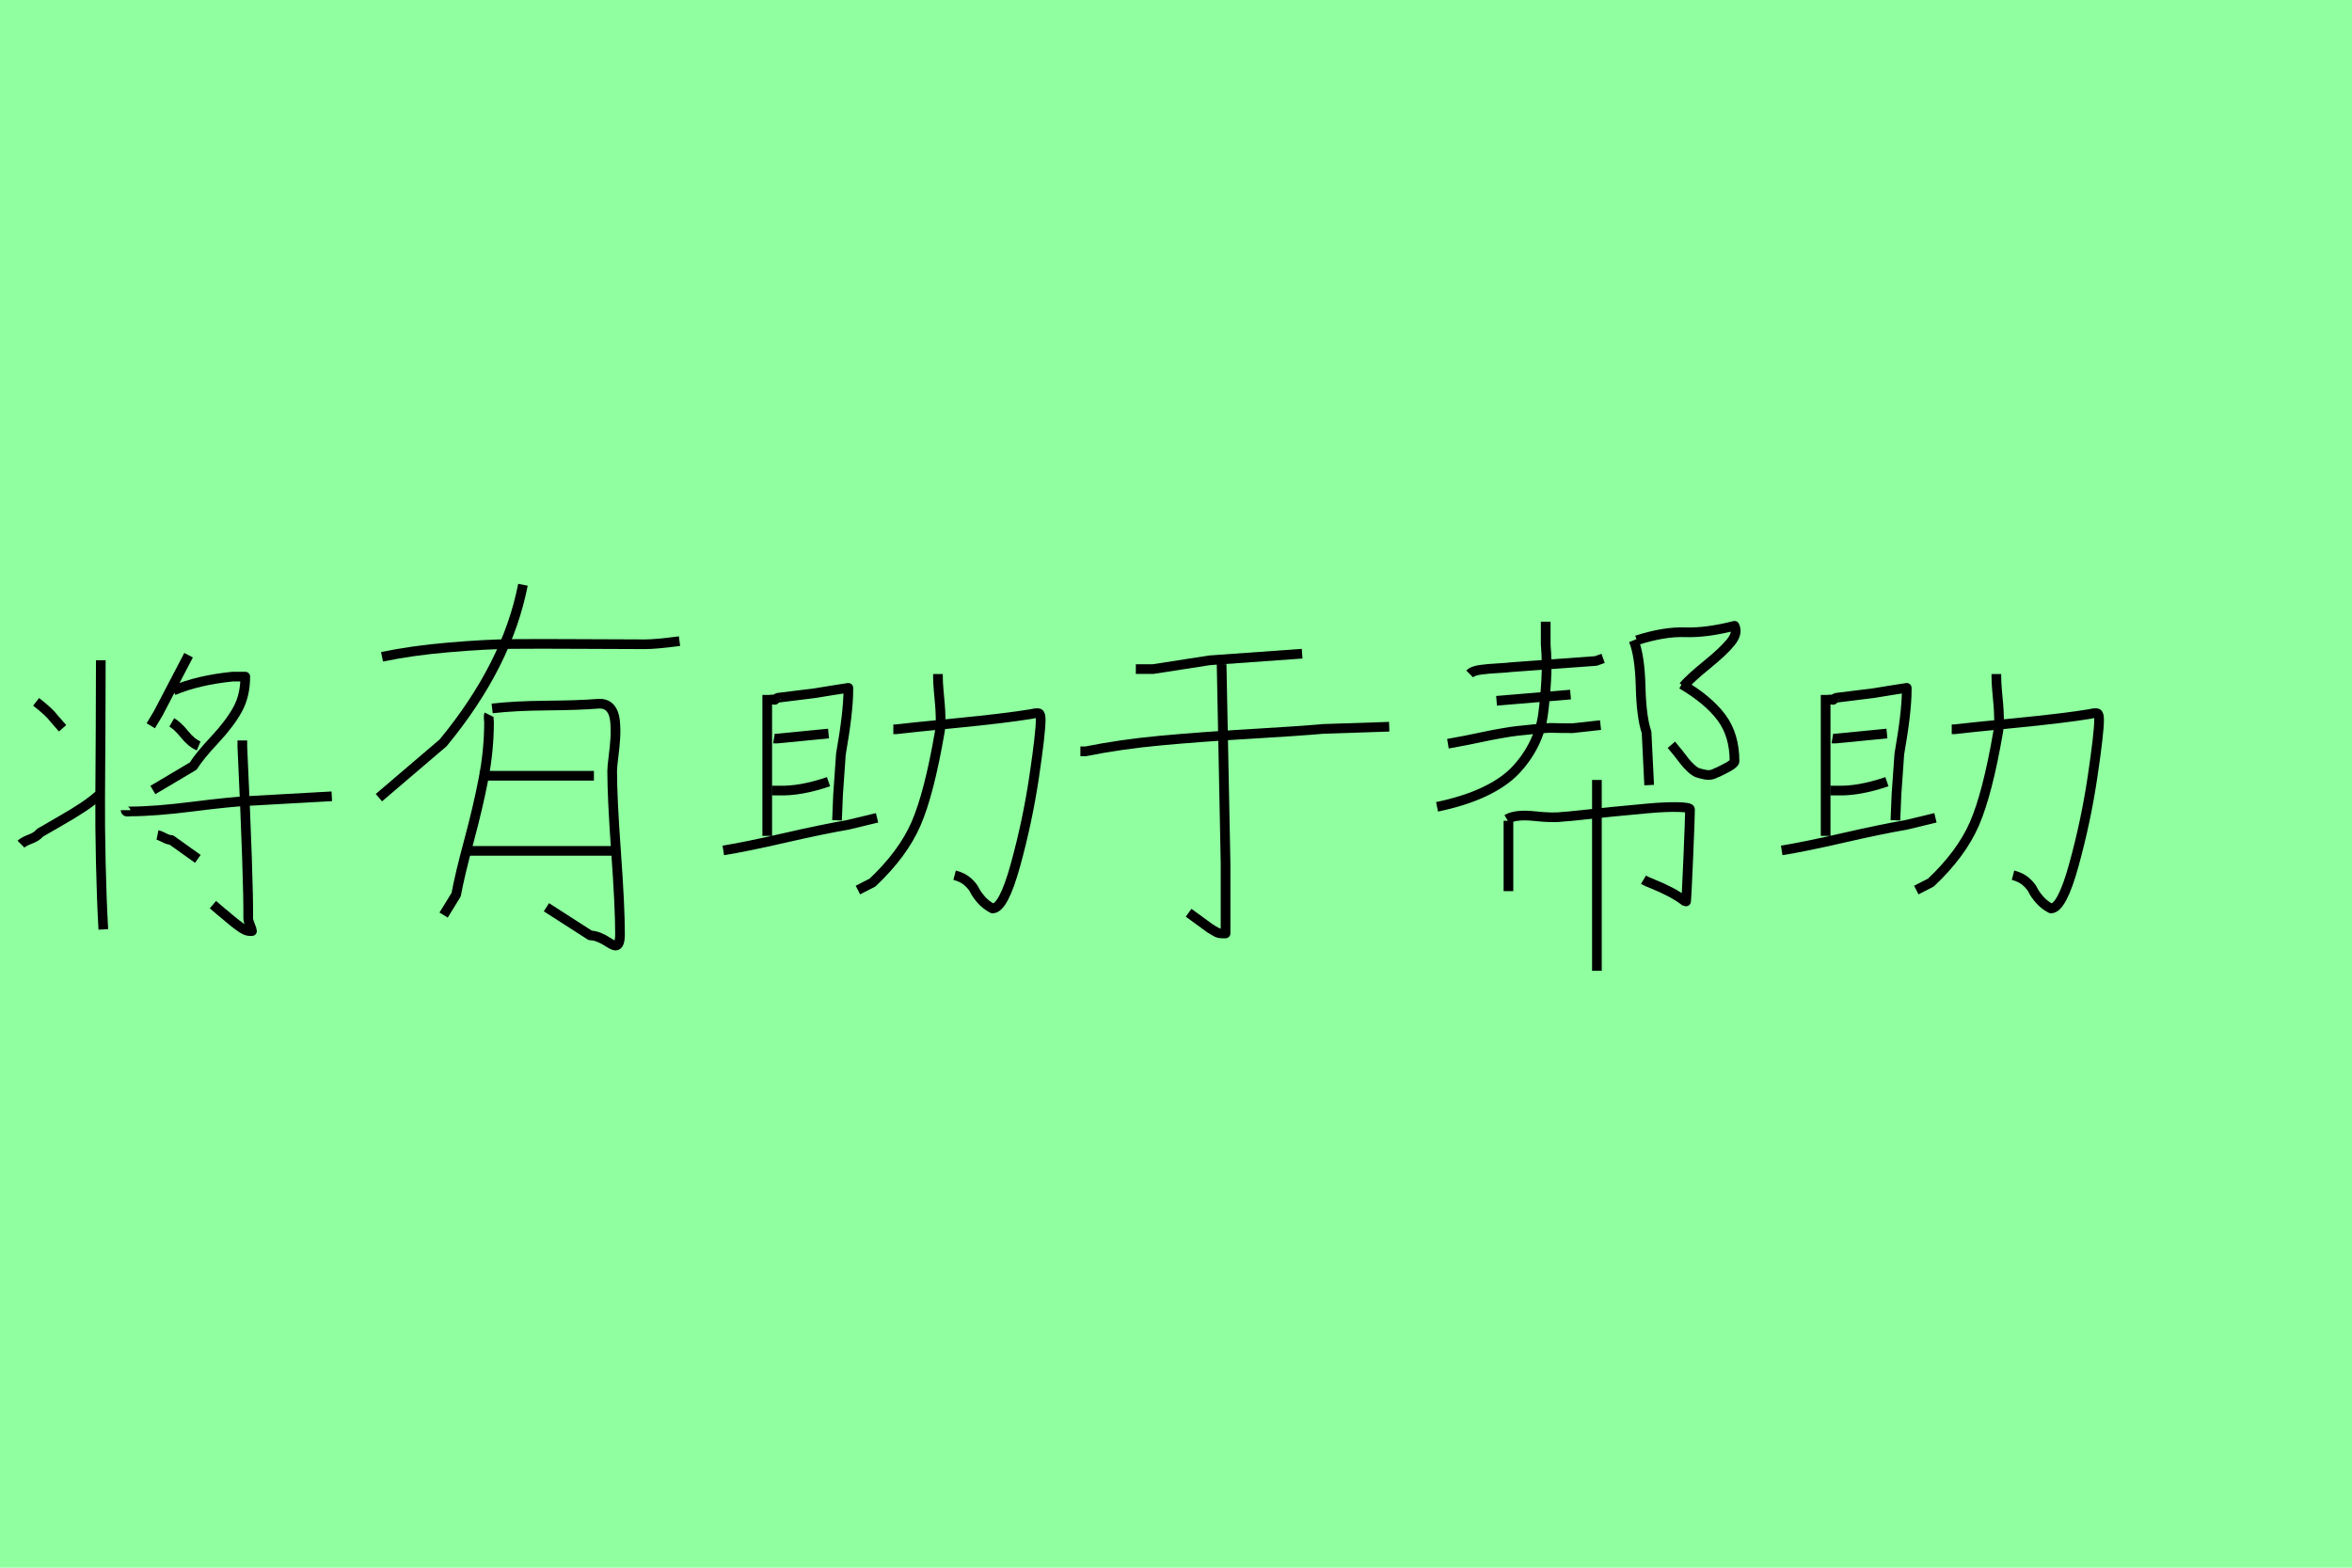 <?xml version="1.0" encoding="utf-8" standalone="no"?>
<!DOCTYPE svg PUBLIC "-//W3C//DTD SVG 1.1//EN"
  "http://www.w3.org/Graphics/SVG/1.1/DTD/svg11.dtd">
<svg xmlns:xlink="http://www.w3.org/1999/xlink" width="243pt" height="162pt" viewBox="0 0 243 162" xmlns="http://www.w3.org/2000/svg" version="1.1">
 <defs>
  <style type="text/css">*{stroke-linejoin: round; stroke-linecap: butt}</style>
 </defs>
 <g id="figure_1">
  <g id="patch_1">
   <path d="M 0 162 
L 243 162 
L 243 0 
L 0 0 
z
" style="fill: #8fff9f"/>
  </g>
  <g id="axes_1">
   <g id="patch_2">
    <path d="M 16.272 86.279 
Q 16.489 86.323 16.945 86.562 
Q 17.401 86.8 17.704 86.8 
L 20.438 88.753 
M 12.974 83.719 
Q 12.974 83.893 13.213 83.871 
Q 13.452 83.849 13.495 83.849 
Q 15.969 83.849 19.917 83.35 
Q 23.866 82.851 25.732 82.765 
L 34.28 82.287 
M 25.038 76.516 
L 25.038 77.167 
Q 25.689 91.096 25.645 94.915 
Q 25.645 95.132 25.84 95.609 
Q 26.036 96.086 26.036 96.216 
L 25.775 96.216 
Q 25.428 96.216 24.864 95.826 
Q 24.3 95.435 23.671 94.893 
Q 23.042 94.351 22.911 94.264 
L 22 93.483 
M 17.748 74.65 
Q 18.355 74.997 19.071 75.887 
Q 19.787 76.776 20.525 77.08 
M 17.921 71.352 
Q 20.525 70.267 24.04 69.92 
L 25.341 69.92 
Q 25.341 71.873 24.539 73.327 
Q 23.736 74.78 22.174 76.451 
Q 20.612 78.122 19.961 79.163 
L 15.795 81.636 
M 19.483 67.707 
L 16.359 73.696 
L 15.578 74.997 
M 10.501 81.897 
Q 9.677 82.678 8.635 83.372 
Q 7.594 84.066 6.183 84.869 
Q 4.773 85.672 4.122 86.062 
Q 3.819 86.453 3.124 86.713 
Q 2.43 86.974 2.17 87.234 
M 3.732 72.524 
Q 5.12 73.609 5.554 74.216 
L 6.466 75.258 
M 10.414 68.228 
L 10.414 68.619 
Q 10.414 70.701 10.393 75.149 
Q 10.371 79.597 10.349 82.439 
Q 10.328 85.281 10.414 89.143 
Q 10.501 93.005 10.675 96.043 
" clip-path="url(#p7db5c241ee)" style="fill: none; stroke: #000000; stroke-linejoin: miter"/>
   </g>
  </g>
  <g id="axes_2">
   <g id="patch_3">
    <path d="M 47.935 87.928 
L 63.302 87.928 
M 49.553 80.164 
L 61.361 80.164 
M 50.847 73.208 
Q 53.165 72.938 56.481 72.911 
Q 59.797 72.884 61.792 72.723 
Q 62.601 72.669 63.033 73.154 
Q 63.464 73.639 63.545 74.529 
Q 63.626 75.419 63.572 76.281 
Q 63.518 77.144 63.383 78.196 
Q 63.248 79.247 63.248 79.678 
Q 63.248 82.482 63.653 88.09 
Q 64.057 93.698 64.057 96.501 
Q 64.057 97.256 63.895 97.526 
Q 63.734 97.796 63.437 97.688 
Q 63.14 97.58 62.79 97.337 
Q 62.439 97.095 61.927 96.879 
Q 61.415 96.663 60.984 96.663 
L 56.454 93.752 
M 50.523 73.855 
Q 50.469 73.963 50.496 74.259 
Q 50.523 74.556 50.523 74.664 
Q 50.523 77.522 49.957 80.46 
Q 49.391 83.399 48.447 86.904 
Q 47.504 90.408 47.126 92.457 
L 45.832 94.56 
M 54.028 60.429 
Q 52.41 68.733 45.778 76.767 
L 39.146 82.428 
M 39.47 67.87 
Q 42.597 67.223 46.371 66.899 
Q 50.146 66.576 52.815 66.549 
Q 55.484 66.522 59.986 66.549 
Q 64.488 66.576 66.645 66.576 
Q 67.778 66.576 70.204 66.252 
" clip-path="url(#p9c34febb42)" style="fill: none; stroke: #000000; stroke-linejoin: miter"/>
   </g>
  </g>
  <g id="axes_3">
   <g id="patch_4">
    <path d="M 92.296 75.362 
L 92.589 75.362 
Q 93.76 75.215 98.81 74.721 
Q 103.861 74.227 106.532 73.788 
Q 107.154 73.642 107.337 73.715 
Q 107.52 73.788 107.52 74.374 
Q 107.52 75.728 106.843 80.284 
Q 106.166 84.84 104.922 89.36 
Q 103.678 93.879 102.543 93.879 
Q 101.848 93.514 101.372 92.965 
Q 100.896 92.416 100.695 91.995 
Q 100.494 91.574 99.981 91.116 
Q 99.469 90.659 98.627 90.439 
M 96.907 69.653 
L 96.907 69.945 
Q 96.907 70.531 96.98 71.354 
Q 97.054 72.178 97.109 72.782 
Q 97.163 73.386 97.182 74.227 
Q 97.2 75.069 97.09 75.654 
Q 95.992 82.022 94.638 85.133 
Q 93.284 88.244 90.137 91.208 
L 88.636 91.976 
M 79.78 81.693 
L 80.475 81.693 
Q 82.708 81.766 85.599 80.778 
M 79.963 76.313 
Q 80.183 76.35 81.134 76.24 
L 85.599 75.801 
M 74.73 87.878 
Q 77.035 87.512 81.024 86.597 
Q 85.013 85.682 87.575 85.243 
L 90.613 84.511 
M 79.561 72.288 
L 79.853 72.288 
Q 79.927 72.288 80 72.324 
Q 80.073 72.324 80.073 72.306 
Q 80.073 72.288 80.073 72.269 
Q 80.073 72.251 80.146 72.214 
Q 80.219 72.178 80.366 72.105 
L 84.208 71.629 
L 86.002 71.336 
L 87.648 71.08 
L 87.648 71.3 
Q 87.648 73.568 86.88 77.923 
L 86.587 82.095 
L 86.477 84.767 
M 79.268 71.812 
L 79.268 86.377 
" clip-path="url(#p28ce0e326d)" style="fill: none; stroke: #000000; stroke-linejoin: miter"/>
   </g>
  </g>
  <g id="axes_4">
   <g id="patch_5">
    <path d="M 126.212 68.642 
L 126.621 89.23 
L 126.621 96.457 
L 126.212 96.457 
Q 125.939 96.457 125.757 96.366 
Q 125.575 96.275 125.348 96.139 
Q 125.121 96.002 124.984 95.911 
L 122.803 94.321 
M 111.622 77.641 
L 112.168 77.641 
Q 115.758 76.914 119.917 76.527 
Q 124.075 76.141 129.12 75.846 
Q 134.165 75.55 136.71 75.323 
L 143.528 75.096 
M 117.349 69.142 
L 119.122 69.142 
L 124.984 68.233 
L 134.529 67.551 
" clip-path="url(#pf4bc0b37d1)" style="fill: none; stroke: #000000; stroke-linejoin: miter"/>
   </g>
  </g>
  <g id="axes_5">
   <g id="patch_6">
    <path d="M 155.848 84.817 
L 155.848 92.086 
M 164.987 80.595 
L 164.987 100.316 
M 155.687 84.657 
Q 156.596 84.122 158.547 84.336 
Q 160.498 84.55 161.566 84.39 
Q 161.834 84.39 163.303 84.229 
Q 164.773 84.069 166.617 83.882 
Q 168.461 83.695 170.278 83.535 
Q 172.095 83.374 173.351 83.401 
Q 174.607 83.428 174.607 83.641 
Q 174.607 84.336 174.42 88.799 
Q 174.233 93.262 174.18 93.208 
Q 173.431 92.62 172.55 92.166 
Q 171.668 91.712 170.866 91.391 
Q 170.064 91.07 169.797 90.91 
M 173.752 70.708 
Q 176.478 72.311 177.841 74.128 
Q 179.204 75.945 179.204 78.671 
Q 179.204 78.778 179.017 78.938 
Q 178.829 79.099 178.536 79.259 
Q 178.242 79.419 177.974 79.553 
Q 177.707 79.686 177.493 79.793 
L 177.333 79.847 
Q 176.799 80.167 176.237 80.061 
Q 175.676 79.954 175.382 79.847 
Q 175.088 79.74 174.687 79.366 
Q 174.287 78.992 174.046 78.671 
Q 173.806 78.35 173.405 77.843 
Q 173.004 77.335 172.683 76.961 
M 169.102 66.165 
Q 171.935 65.256 174.1 65.336 
Q 176.264 65.416 179.204 64.668 
Q 179.578 65.416 178.829 66.352 
Q 178.081 67.287 176.371 68.677 
Q 174.661 70.066 173.912 70.921 
M 168.782 66.165 
Q 169.423 67.768 169.503 70.948 
Q 169.583 74.128 170.118 75.678 
L 170.385 81.129 
M 149.595 76.854 
Q 150.236 76.747 151.465 76.506 
Q 152.695 76.266 153.282 76.132 
Q 153.87 75.999 155.073 75.785 
Q 156.275 75.571 156.863 75.518 
Q 157.451 75.464 158.68 75.331 
Q 159.91 75.197 160.524 75.224 
Q 161.139 75.25 162.475 75.25 
L 165.361 74.93 
M 154.619 72.418 
L 162.261 71.776 
M 151.839 69.639 
Q 152.16 69.318 152.962 69.211 
Q 153.763 69.104 154.779 69.051 
Q 155.794 68.997 156.115 68.944 
L 164.88 68.302 
L 165.628 68.035 
M 159.696 64.241 
L 159.696 64.989 
Q 159.696 65.523 159.696 66.592 
Q 159.856 68.463 159.749 70.307 
Q 159.642 72.151 159.429 73.781 
Q 159.215 75.411 158.467 76.907 
Q 157.718 78.404 156.543 79.633 
Q 155.367 80.862 153.336 81.824 
Q 151.305 82.786 148.472 83.374 
" clip-path="url(#pebc4a58dc0)" style="fill: none; stroke: #000000; stroke-linejoin: miter"/>
   </g>
  </g>
  <g id="axes_6">
   <g id="patch_7">
    <path d="M 201.646 75.362 
L 201.939 75.362 
Q 203.11 75.215 208.16 74.721 
Q 213.211 74.227 215.882 73.788 
Q 216.504 73.642 216.687 73.715 
Q 216.87 73.788 216.87 74.374 
Q 216.87 75.728 216.193 80.284 
Q 215.516 84.84 214.272 89.36 
Q 213.028 93.879 211.893 93.879 
Q 211.198 93.514 210.722 92.965 
Q 210.246 92.416 210.045 91.995 
Q 209.844 91.574 209.331 91.116 
Q 208.819 90.659 207.977 90.439 
M 206.257 69.653 
L 206.257 69.945 
Q 206.257 70.531 206.33 71.354 
Q 206.404 72.178 206.459 72.782 
Q 206.513 73.386 206.532 74.227 
Q 206.55 75.069 206.44 75.654 
Q 205.342 82.022 203.988 85.133 
Q 202.634 88.244 199.487 91.208 
L 197.986 91.976 
M 189.13 81.693 
L 189.825 81.693 
Q 192.058 81.766 194.949 80.778 
M 189.313 76.313 
Q 189.533 76.35 190.484 76.24 
L 194.949 75.801 
M 184.08 87.878 
Q 186.385 87.512 190.374 86.597 
Q 194.363 85.682 196.925 85.243 
L 199.963 84.511 
M 188.911 72.288 
L 189.203 72.288 
Q 189.277 72.288 189.35 72.324 
Q 189.423 72.324 189.423 72.306 
Q 189.423 72.288 189.423 72.269 
Q 189.423 72.251 189.496 72.214 
Q 189.569 72.178 189.716 72.105 
L 193.558 71.629 
L 195.352 71.336 
L 196.998 71.08 
L 196.998 71.3 
Q 196.998 73.568 196.23 77.923 
L 195.937 82.095 
L 195.827 84.767 
M 188.618 71.812 
L 188.618 86.377 
" clip-path="url(#pc3b9699e19)" style="fill: none; stroke: #000000; stroke-linejoin: miter"/>
   </g>
  </g>
 </g>
 <defs>
  <clipPath id="p7db5c241ee">
   <rect x="0" y="49.135" width="36.45" height="62.92"/>
  </clipPath>
  <clipPath id="p9c34febb42">
   <rect x="36.45" y="41.503" width="36.45" height="78.184"/>
  </clipPath>
  <clipPath id="p28ce0e326d">
   <rect x="72.9" y="54.063" width="36.45" height="53.065"/>
  </clipPath>
  <clipPath id="pf4bc0b37d1">
   <rect x="109.35" y="47.645" width="36.45" height="65.901"/>
  </clipPath>
  <clipPath id="pebc4a58dc0">
   <rect x="145.8" y="41.847" width="36.45" height="77.496"/>
  </clipPath>
  <clipPath id="pc3b9699e19">
   <rect x="182.25" y="54.063" width="36.45" height="53.065"/>
  </clipPath>
 </defs>
</svg>

